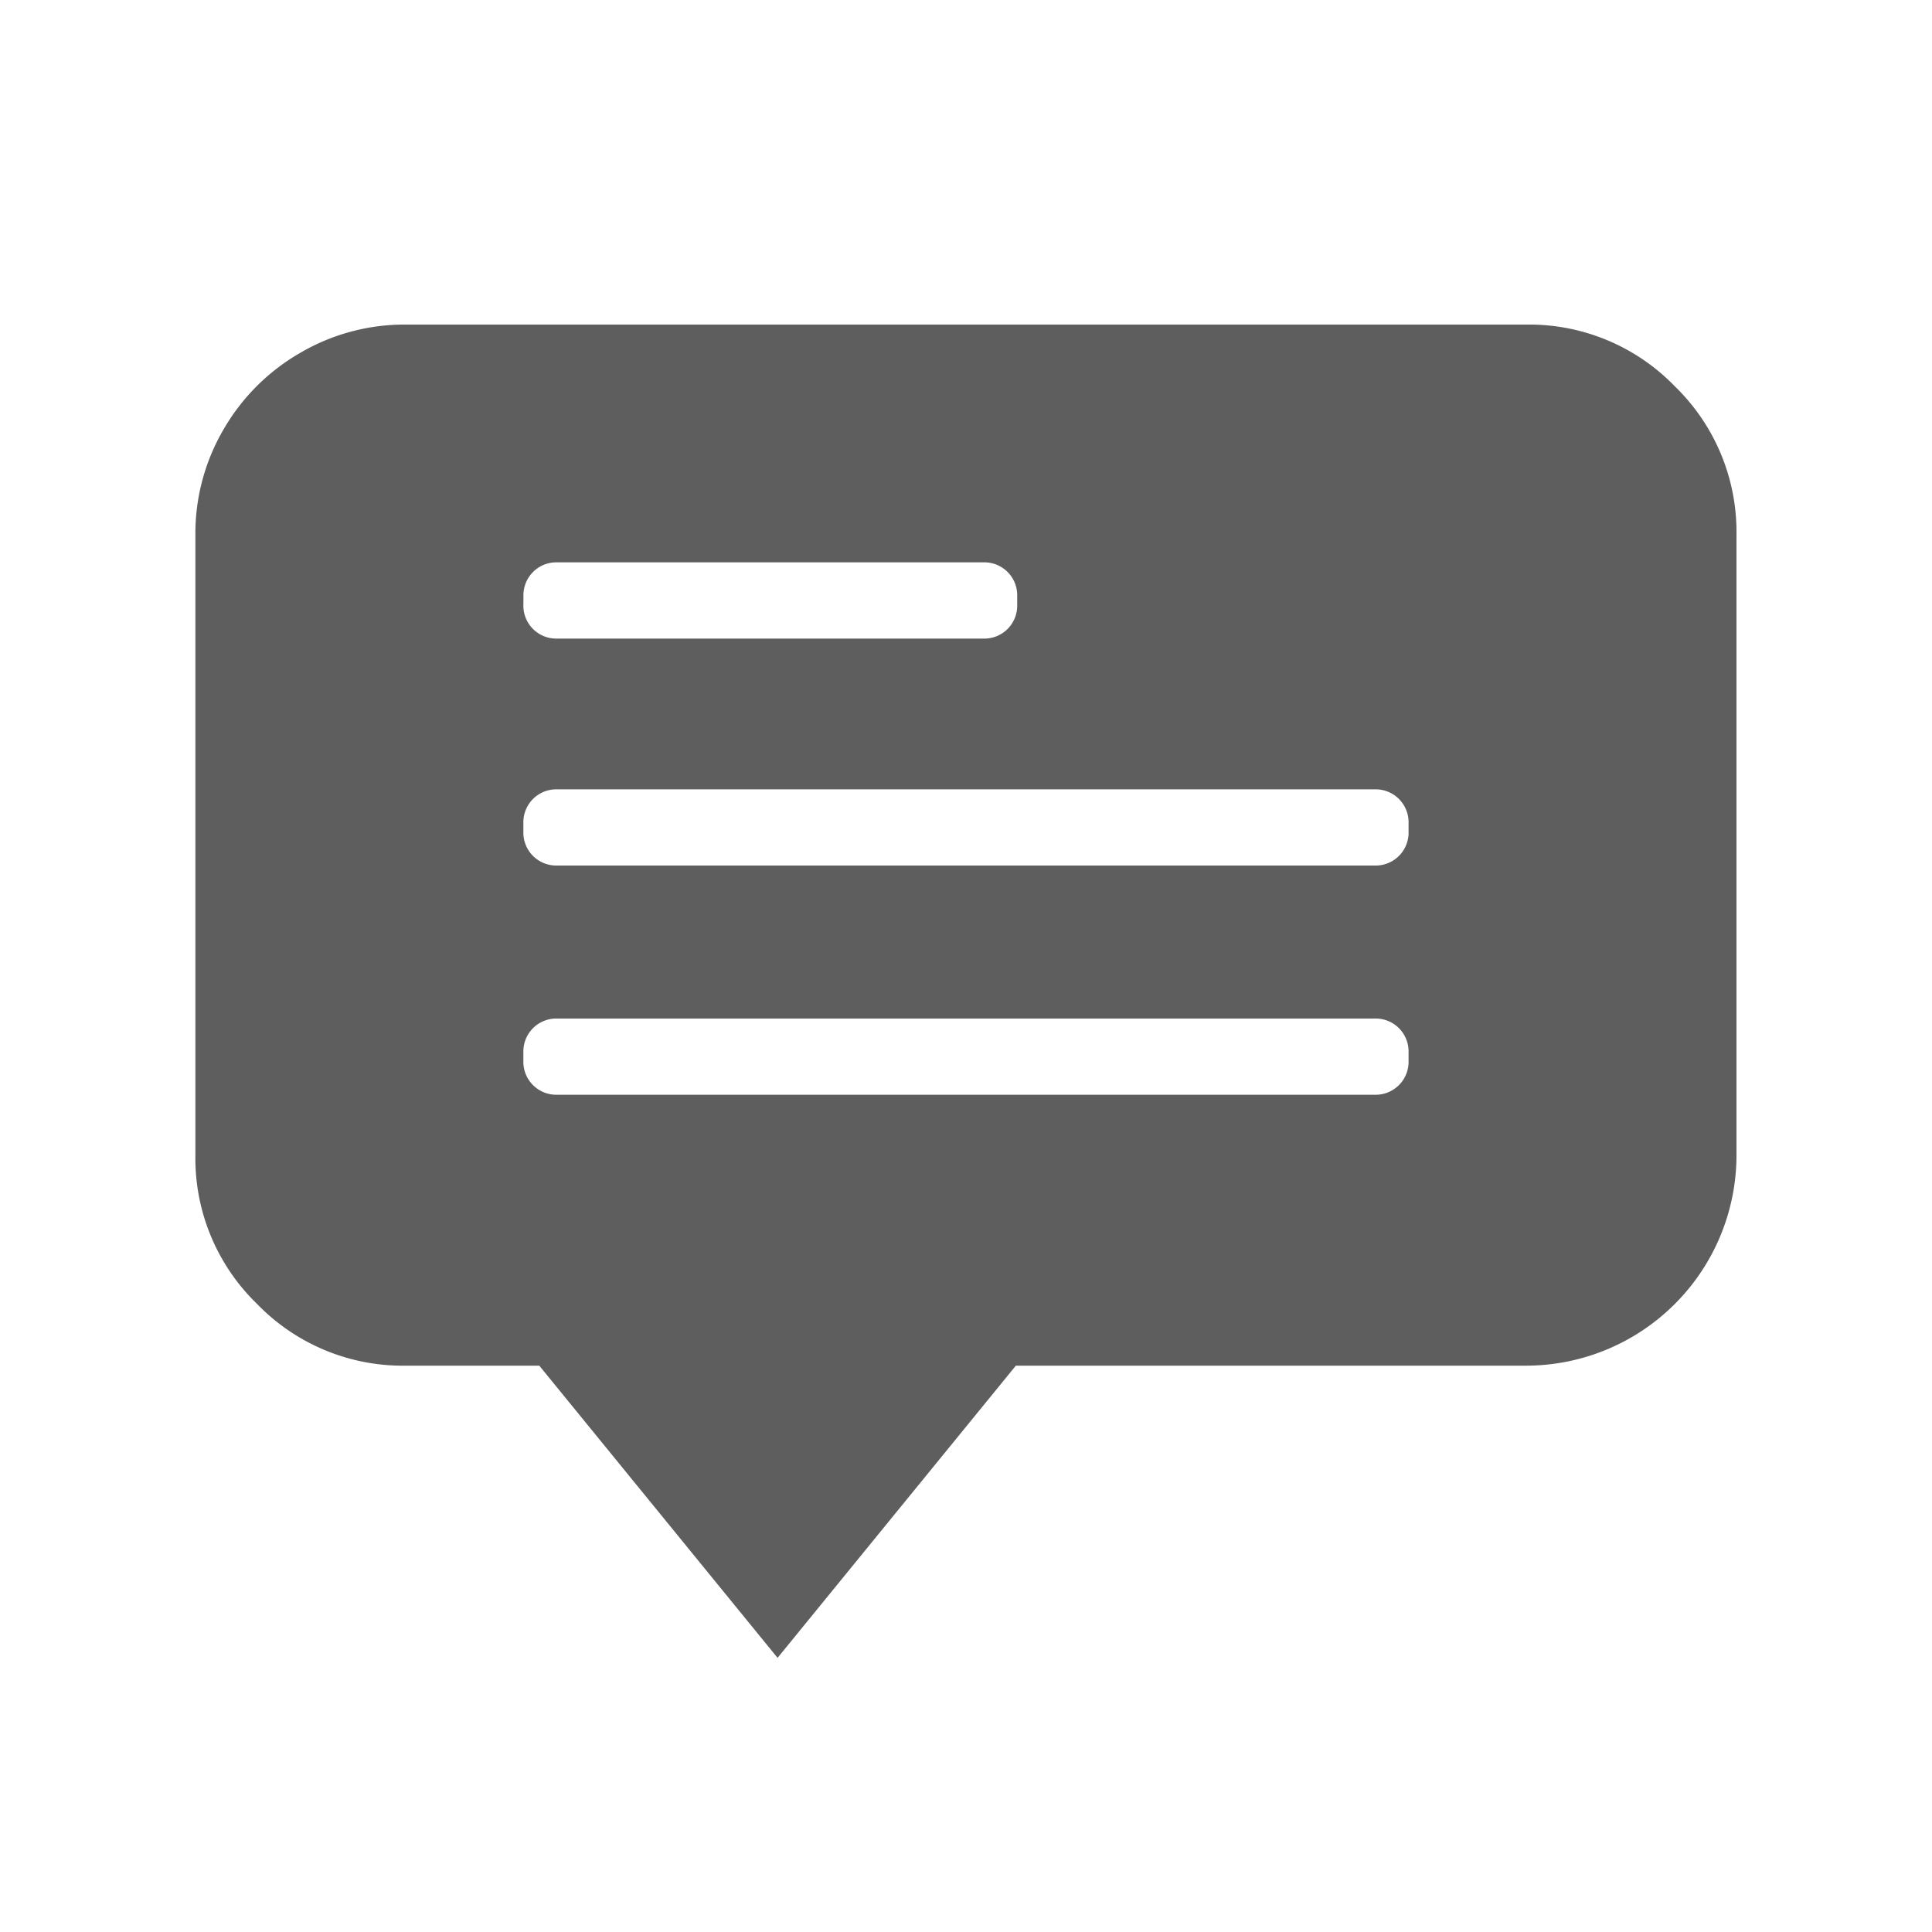 <svg id="guias" xmlns="http://www.w3.org/2000/svg" viewBox="0 0 30 30"><title>message</title><path d="M26.008,6A3.148,3.148,0,0,0,23.7,5.04H6.3a3.2,3.2,0,0,0-1.636.438A3.237,3.237,0,0,0,3.472,6.667,3.2,3.2,0,0,0,3.034,8.3v9.642a3.147,3.147,0,0,0,.958,2.306,3.147,3.147,0,0,0,2.306.958H8.374l3.7,4.537,3.7-4.537H23.7a3.27,3.27,0,0,0,3.264-3.263V8.3A3.149,3.149,0,0,0,26.008,6ZM8.128,9.258a.511.511,0,0,1,.495-.526H15.3a.511.511,0,0,1,.495.526V9.39a.511.511,0,0,1-.495.526H8.622a.511.511,0,0,1-.495-.526Zm13.744,7.215a.511.511,0,0,1-.494.526H8.622a.511.511,0,0,1-.495-.526v-.131a.511.511,0,0,1,.495-.526H21.378a.511.511,0,0,1,.494.526Zm0-3.559a.511.511,0,0,1-.494.526H8.622a.511.511,0,0,1-.495-.526v-.131a.511.511,0,0,1,.495-.526H21.378a.511.511,0,0,1,.494.526Z" fill="#5e5e5e"/></svg>